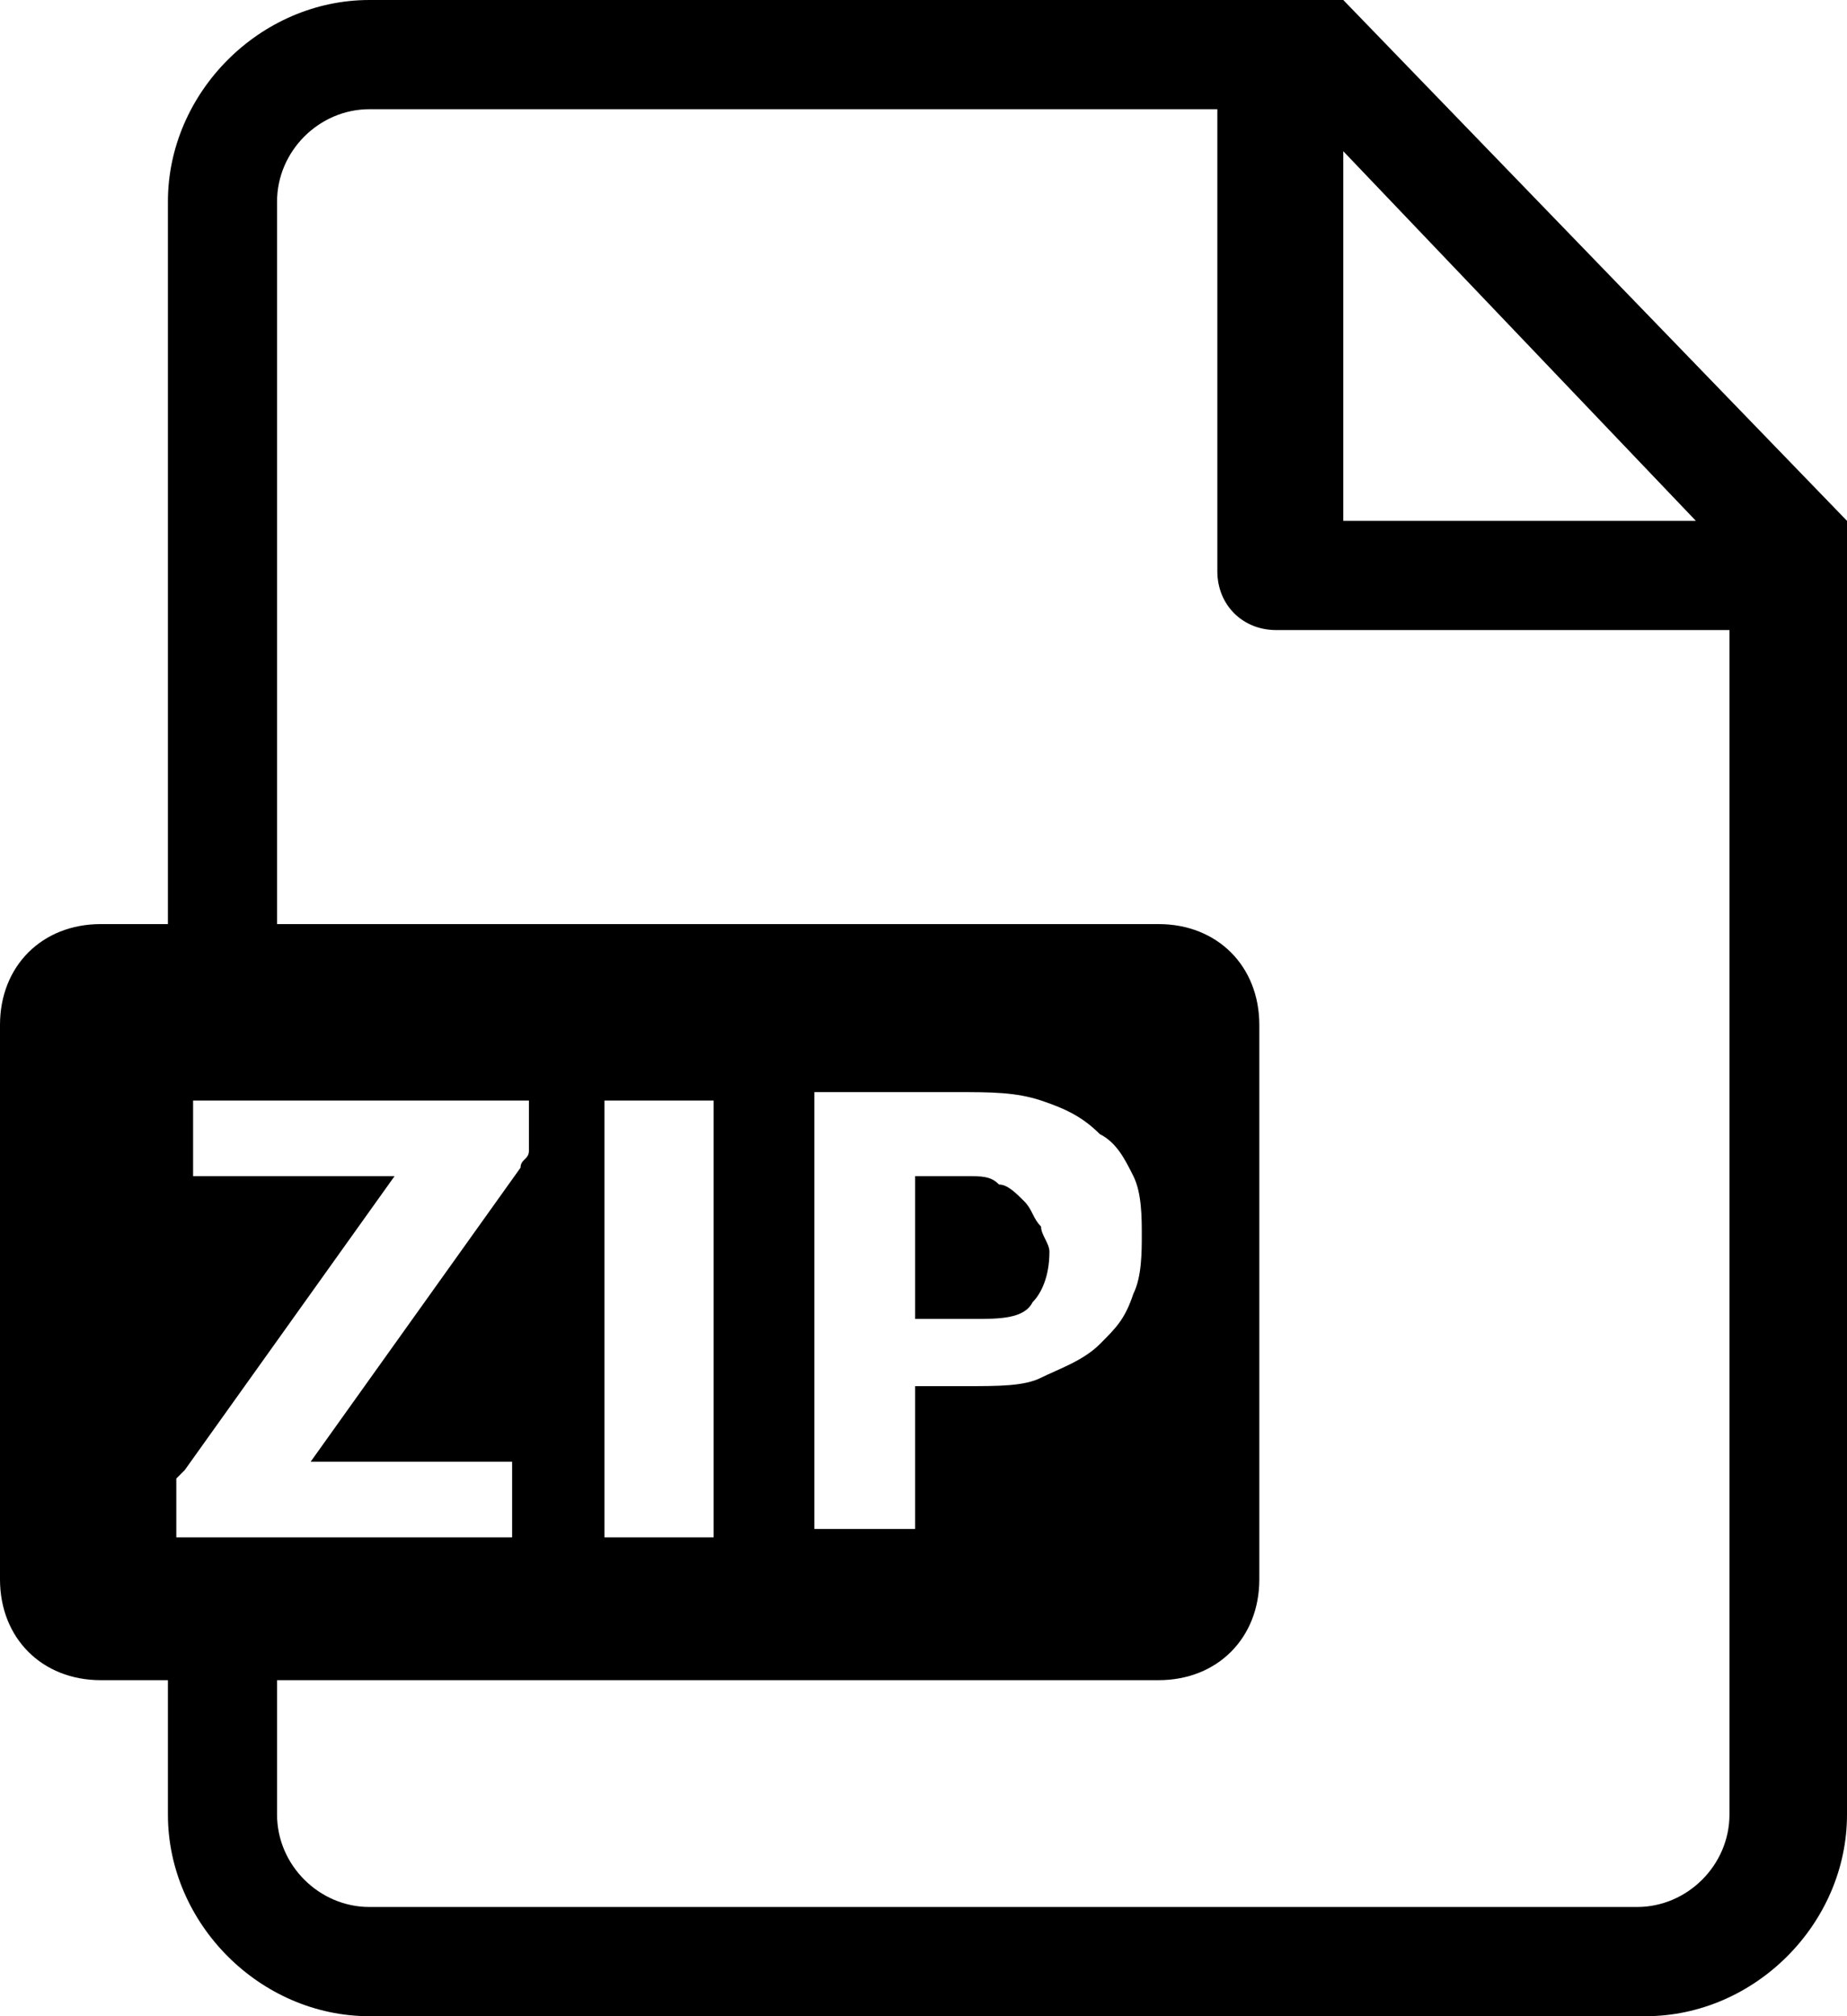<svg version="1.1" id="Vlt-icon-file-zip" xmlns="http://www.w3.org/2000/svg" xmlns:xlink="http://www.w3.org/1999/xlink" x="0px" y="0px" viewBox="0 0 22 24" style="enable-background:new 0 0 22 24;" xml:space="preserve"><path id="path-1_1_" class="st0" d="M2,20H1.2C0.5,20,0,19.5,0,18.8v-6.6C0,11.5,0.5,11,1.2,11H2V2.4C2,1.1,3.1,0,4.4,0H16l6,6.2&#xA;&#x9;&#x9;v15.4c0,1.3-1.1,2.4-2.4,2.4H4.4C3.1,24,2,22.9,2,21.6V20z M3.3,20v1.6c0,0.6,0.5,1.1,1.1,1.1h15.1c0.6,0,1.1-0.5,1.1-1.1V7.5h-5.4&#xA;&#x9;&#x9;c-0.4,0-0.7-0.3-0.7-0.7V1.3H4.4c-0.6,0-1.1,0.5-1.1,1.1V11h10.5c0.7,0,1.2,0.5,1.2,1.2v6.6c0,0.7-0.5,1.2-1.2,1.2H3.3z M16,1.8&#xA;&#x9;&#x9;v4.4h4.2L16,1.8z M6.3,13.1H2.3V14h2.4l-2.5,3.5c0,0-0.1,0.1-0.1,0.1c0,0.1,0,0.1,0,0.2v0.5h4v-0.9H3.7l2.5-3.5&#xA;&#x9;&#x9;c0-0.1,0.1-0.1,0.1-0.2s0-0.1,0-0.2V13.1z M8.5,18.3v-5.2H7.2v5.2H8.5z M10.9,16.5h0.6c0.4,0,0.7,0,0.9-0.1s0.5-0.2,0.7-0.4&#xA;&#x9;&#x9;c0.2-0.2,0.3-0.3,0.4-0.6c0.1-0.2,0.1-0.5,0.1-0.7c0-0.2,0-0.5-0.1-0.7c-0.1-0.2-0.2-0.4-0.4-0.5c-0.2-0.2-0.4-0.3-0.7-0.4&#xA;&#x9;&#x9;s-0.6-0.1-1-0.1H9.7v5.2h1.2V16.5z M10.9,15.6V14h0.6c0.2,0,0.3,0,0.4,0.1c0.1,0,0.2,0.1,0.3,0.2c0.1,0.1,0.1,0.2,0.2,0.3&#xA;&#x9;&#x9;c0,0.1,0.1,0.2,0.1,0.3c0,0.3-0.1,0.5-0.2,0.6c-0.1,0.2-0.4,0.2-0.7,0.2H10.9z"/></svg>